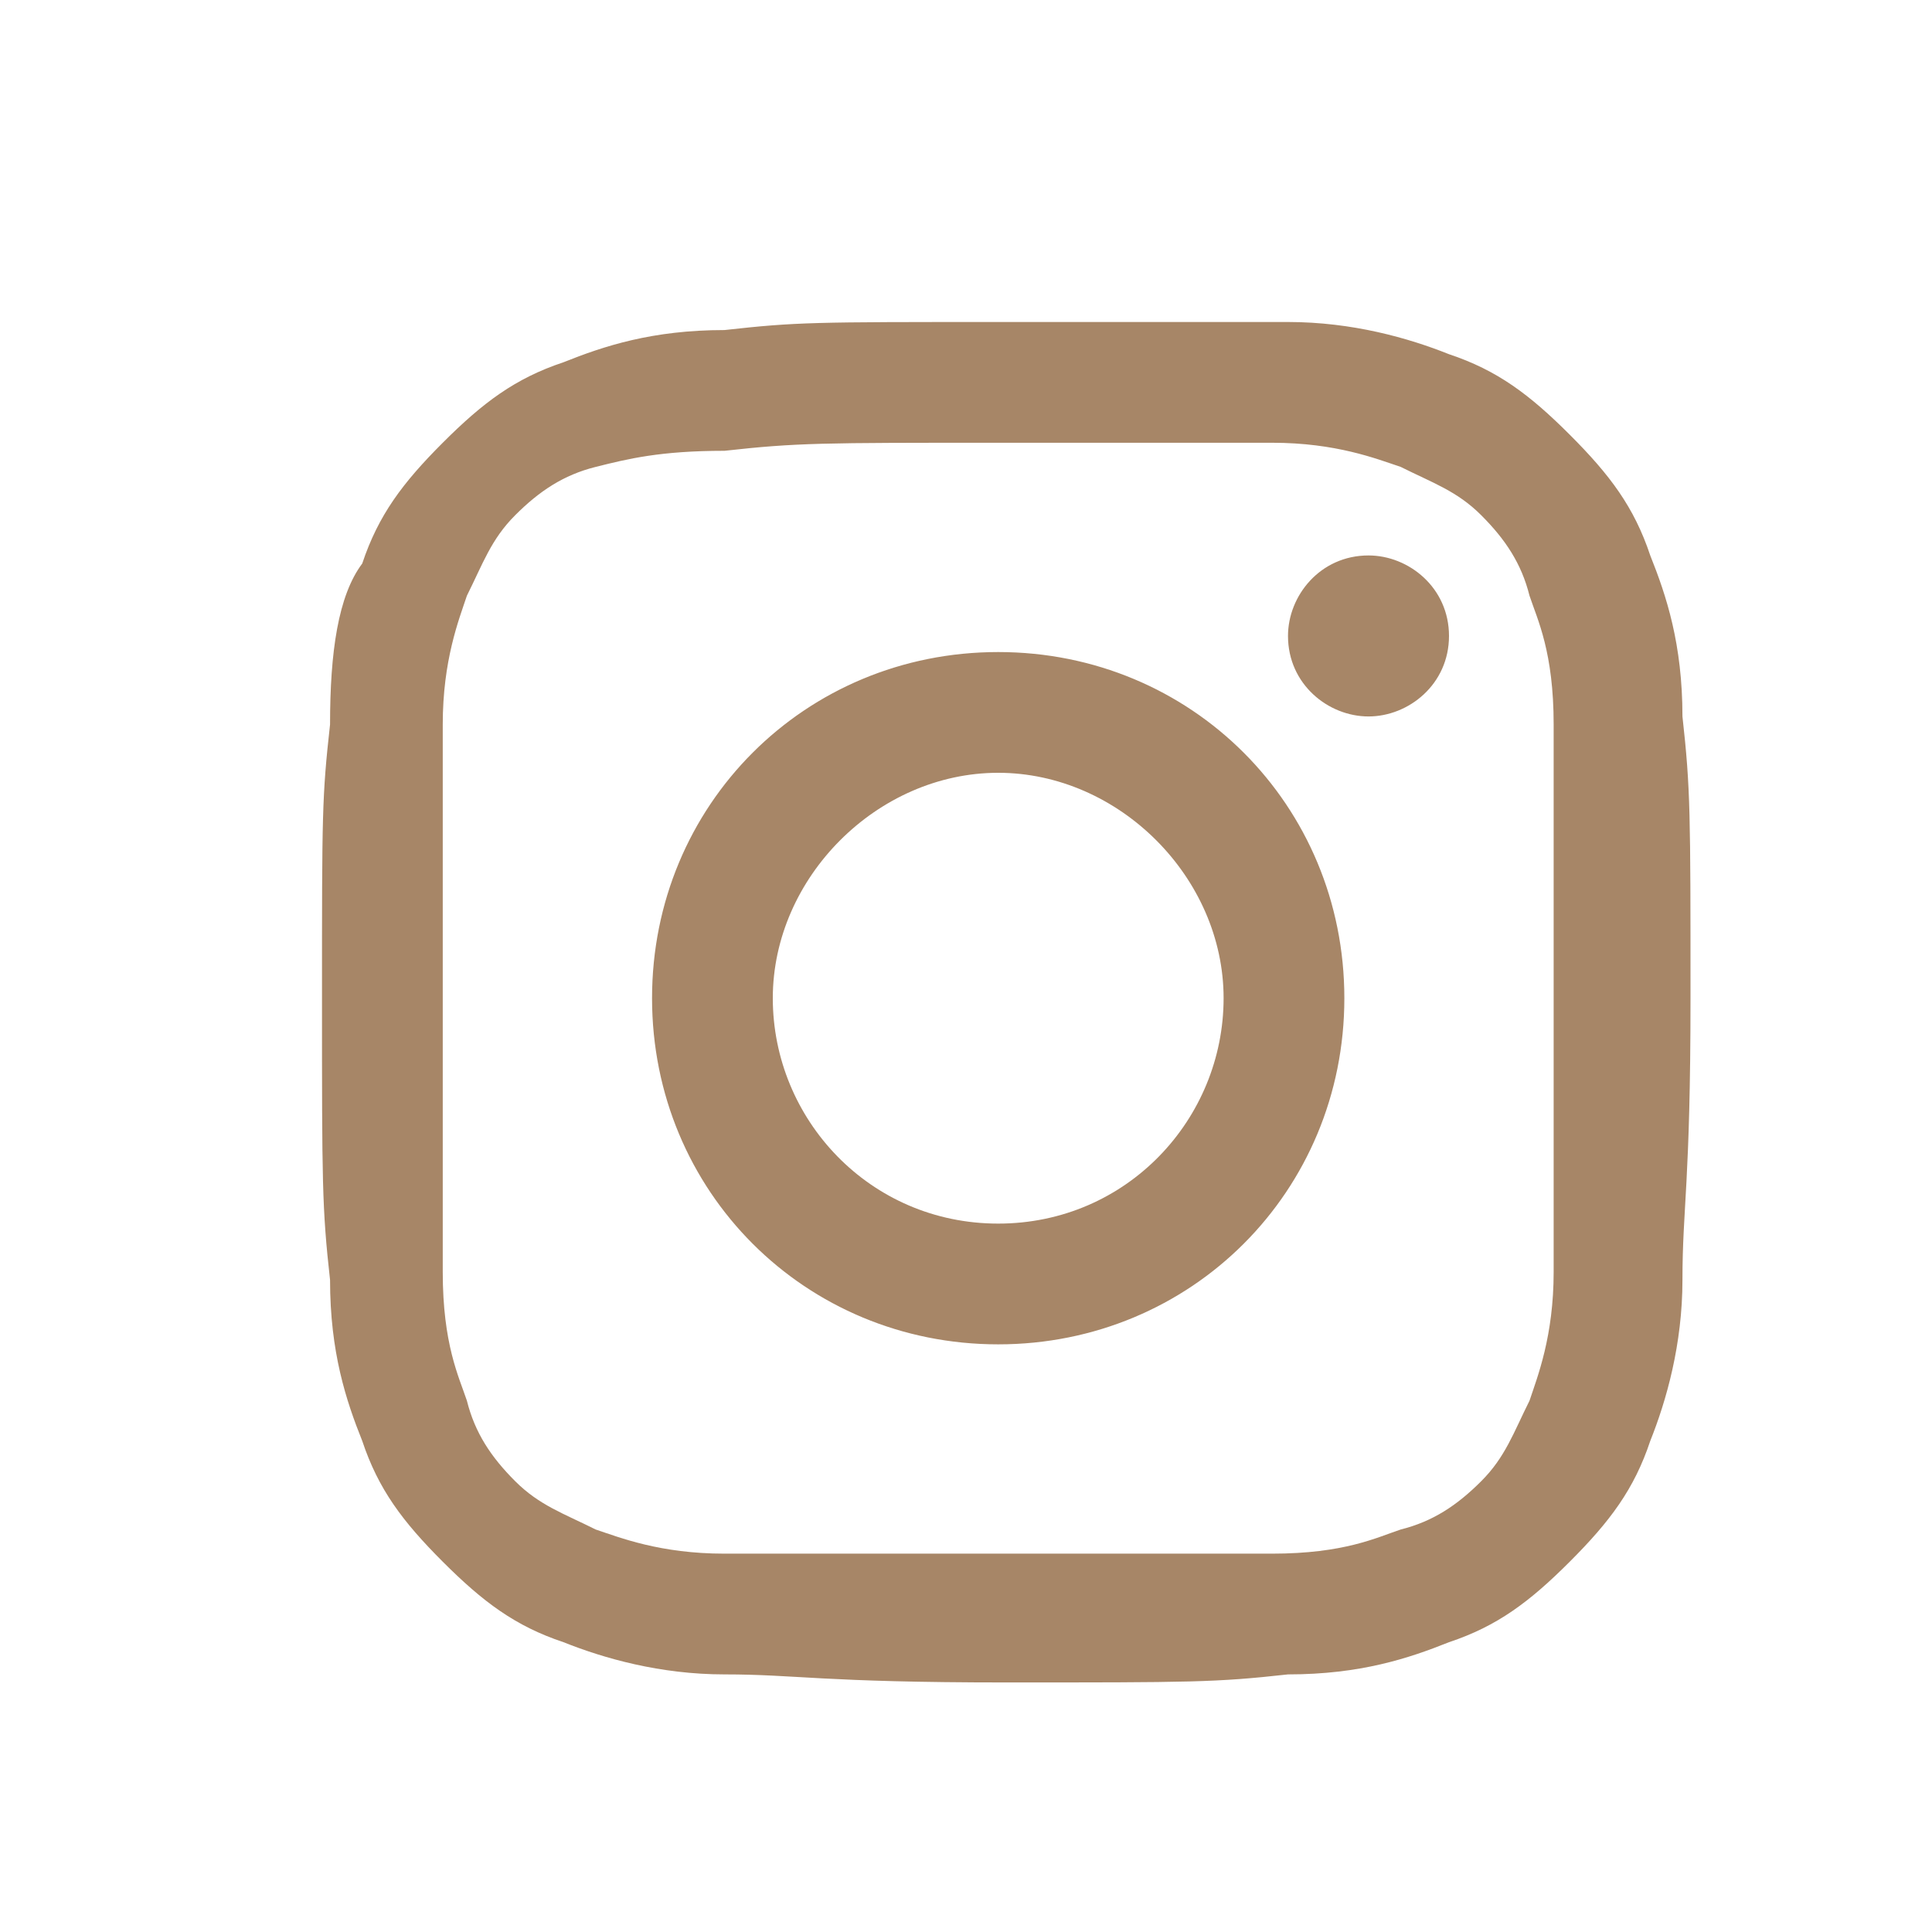 <?xml version="1.0" encoding="utf-8"?>
<!-- Generator: Adobe Illustrator 27.6.1, SVG Export Plug-In . SVG Version: 6.00 Build 0)  -->
<svg version="1.1" id="圖層_1" xmlns="http://www.w3.org/2000/svg" xmlns:xlink="http://www.w3.org/1999/xlink" x="0px" y="0px"
	 viewBox="0 0 24 24" style="enable-background:new 0 0 24 24;" xml:space="preserve">
<style type="text/css">
	.st0{fill-rule:evenodd;clip-rule:evenodd;fill:#A78667;}
</style>
<path class="st0" d="M12.4,4C10.1,4,9.9,4,9,4.1c-0.9,0-1.5,0.2-2,0.4c-0.6,0.2-1,0.5-1.5,1c-0.5,0.5-0.8,0.9-1,1.5
	C4.2,7.4,4.1,8.1,4.1,9C4,9.9,4,10.1,4,12.4s0,2.6,0.1,3.5c0,0.9,0.2,1.5,0.4,2c0.2,0.6,0.5,1,1,1.5c0.5,0.5,0.9,0.8,1.5,1
	c0.5,0.2,1.2,0.4,2,0.4c0.9,0,1.2,0.1,3.5,0.1s2.6,0,3.5-0.1c0.9,0,1.5-0.2,2-0.4c0.6-0.2,1-0.5,1.5-1c0.5-0.5,0.8-0.9,1-1.5
	c0.2-0.5,0.4-1.2,0.4-2c0-0.9,0.1-1.2,0.1-3.5s0-2.6-0.1-3.5c0-0.9-0.2-1.5-0.4-2c-0.2-0.6-0.5-1-1-1.5c-0.5-0.5-0.9-0.8-1.5-1
	c-0.5-0.2-1.2-0.4-2-0.4C15,4,14.7,4,12.4,4z M12.4,5.5c2.3,0,2.5,0,3.4,0c0.8,0,1.3,0.2,1.6,0.3c0.4,0.2,0.7,0.3,1,0.6
	c0.3,0.3,0.5,0.6,0.6,1c0.1,0.3,0.3,0.7,0.3,1.6c0,0.9,0,1.2,0,3.4s0,2.5,0,3.4c0,0.8-0.2,1.3-0.3,1.6c-0.2,0.4-0.3,0.7-0.6,1
	c-0.3,0.3-0.6,0.5-1,0.6c-0.3,0.1-0.7,0.3-1.6,0.3c-0.9,0-1.2,0-3.4,0s-2.5,0-3.4,0c-0.8,0-1.3-0.2-1.6-0.3c-0.4-0.2-0.7-0.3-1-0.6
	c-0.3-0.3-0.5-0.6-0.6-1c-0.1-0.3-0.3-0.7-0.3-1.6c0-0.9,0-1.2,0-3.4s0-2.5,0-3.4c0-0.8,0.2-1.3,0.3-1.6c0.2-0.4,0.3-0.7,0.6-1
	c0.3-0.3,0.6-0.5,1-0.6C7.8,5.7,8.2,5.6,9,5.6C9.9,5.5,10.2,5.5,12.4,5.5z M12.4,8.1c-2.4,0-4.3,1.9-4.3,4.3s1.9,4.3,4.3,4.3
	s4.3-1.9,4.3-4.3S14.8,8.1,12.4,8.1z M12.4,15.2c-1.6,0-2.8-1.3-2.8-2.8s1.3-2.8,2.8-2.8s2.8,1.3,2.8,2.8S14,15.2,12.4,15.2z
	 M18,7.9c0-0.6-0.5-1-1-1c-0.6,0-1,0.5-1,1c0,0.6,0.5,1,1,1C17.5,8.9,18,8.5,18,7.9z"/>
</svg>
